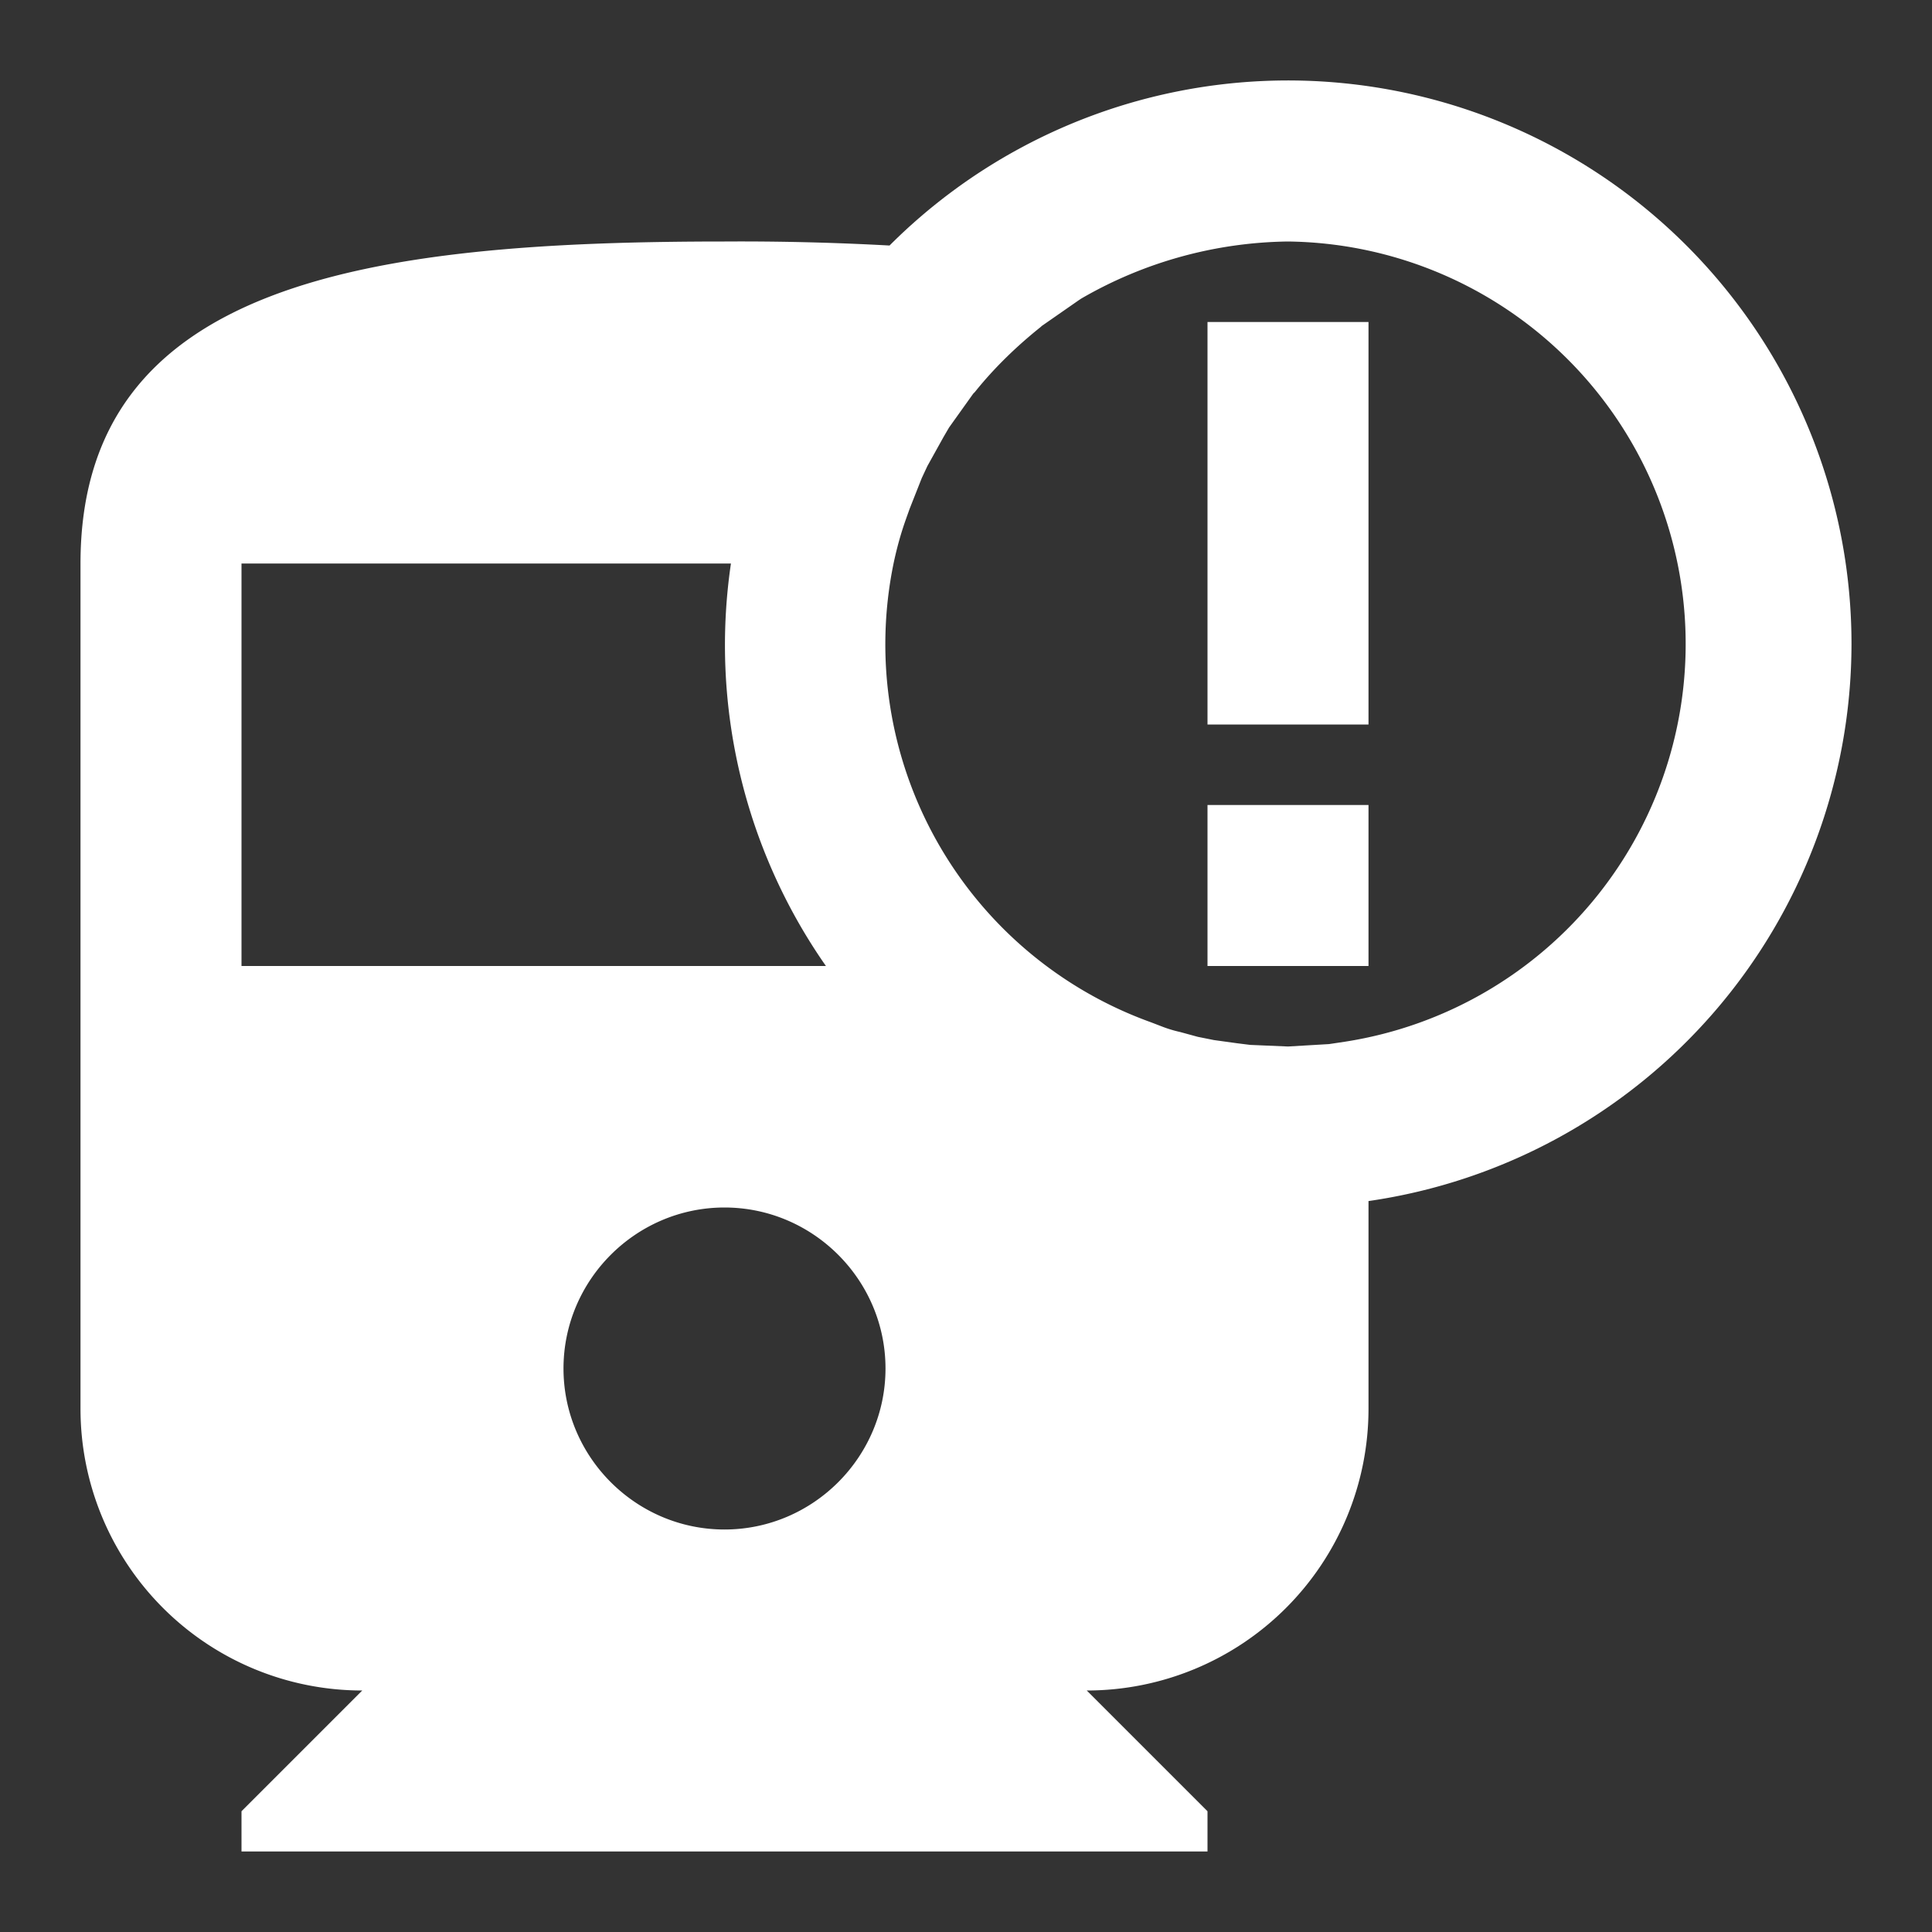 <svg xmlns="http://www.w3.org/2000/svg" height="24" viewBox="0 0 24 24" width="24" fill="white"><rect x="0" y="0" width="24" height="24" fill="#333333" stroke="none"/><path d="M0 0h24v24H0V0z" fill="none"/><path d="M23 8a7 7 0 0 0-11.95-4.95A33.8 33.8 0 0 0 9 3c-4.42 0-8 .5-8 4v10.5A3.5 3.5 0 0 0 4.5 21L3 22.5v.5h12v-.5L13.5 21a3.5 3.5 0 0 0 3.5-3.5v-2.58A7 7 0 0 0 23 8zM3 12V7h6.08a6.96 6.96 0 0 0 1.18 5H3zm6 7c-1.1 0-2-.9-2-2s.9-2 2-2 2 .9 2 2-.9 2-2 2zm7.71-6.06l-.2.03L16 13l-.47-.02-.16-.02-.29-.04-.2-.04-.22-.06a1.55 1.55 0 0 1-.23-.07l-.13-.05A4.99 4.99 0 0 1 11.1 7c.04-.19.09-.37.15-.54l.05-.14.15-.38.07-.15.2-.36.07-.12.3-.42.02-.02c.24-.3.52-.57.82-.81l.01-.01.46-.32.03-.02A5.25 5.25 0 0 1 16 3a5 5 0 0 1 .71 9.94zM15 4h2v5h-2zm0 6h2v2h-2z"/></svg>